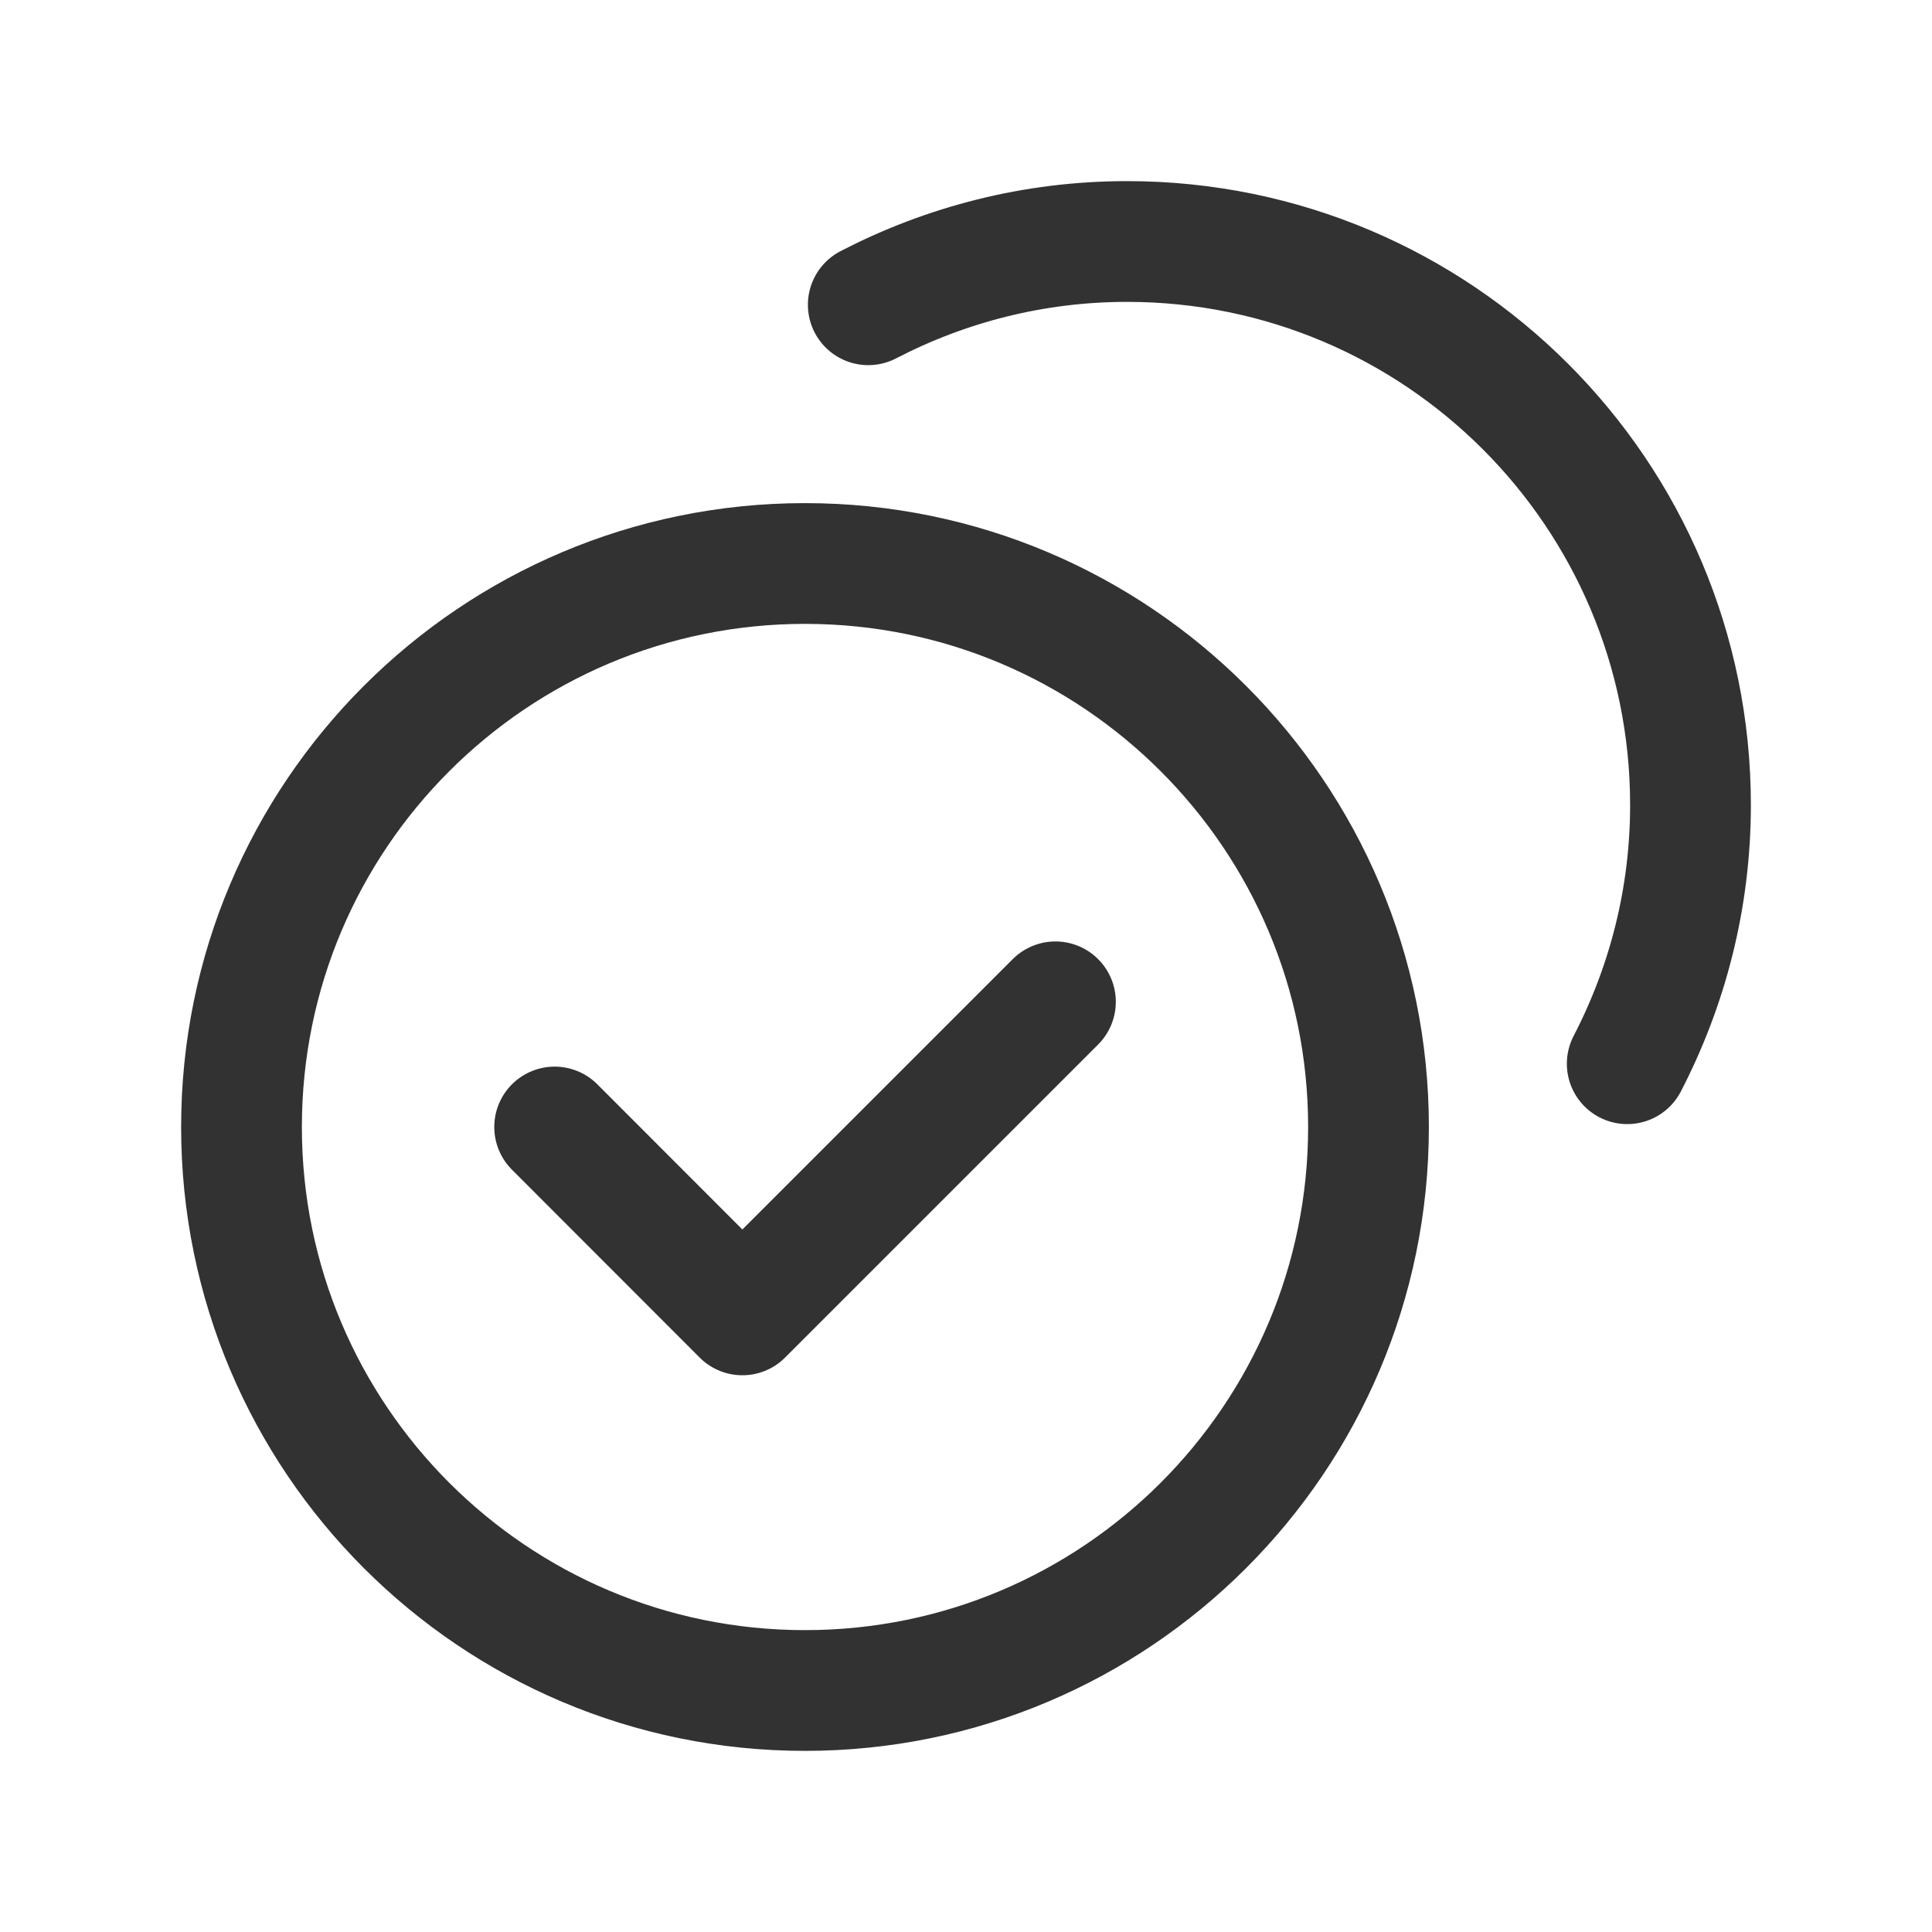 <?xml version="1.0" encoding="utf-8"?>
<!-- Generator: Adobe Illustrator 24.0.2, SVG Export Plug-In . SVG Version: 6.00 Build 0)  -->
<svg version="1.1" id="Layer_1" xmlns="http://www.w3.org/2000/svg" xmlns:xlink="http://www.w3.org/1999/xlink" x="0px" y="0px"
	 width="24px" height="24px" viewBox="0 0 24 24" enable-background="new 0 0 24 24" xml:space="preserve">
<g>
	<path fill="none" d="M24,24H0L0,0l24,0V24z"/>
	<g>
		<g>
			<path fill="none" stroke="#323232" stroke-width="1.5" stroke-linecap="round" stroke-linejoin="round" d="M20.214,13.214
				C20.713,12.251,21,11.16,21,10c0-3.866-3.134-7-7-7c-1.16,0-2.251,0.287-3.214,0.786"/>
		</g>
		<path fill="none" stroke="#323232" stroke-width="1.5" stroke-linecap="round" stroke-linejoin="round" d="M10,21
			c-3.867,0-7-3.135-7-7s3.133-7,7-7c3.865,0,7,3.135,7,7S13.865,21,10,21"/>
		<path fill="none" stroke="#323232" stroke-width="1.5" stroke-linecap="round" stroke-linejoin="round" d="M13.111,12.445
			l-3.889,3.889L6.89,14"/>
	</g>
</g>
</svg>

